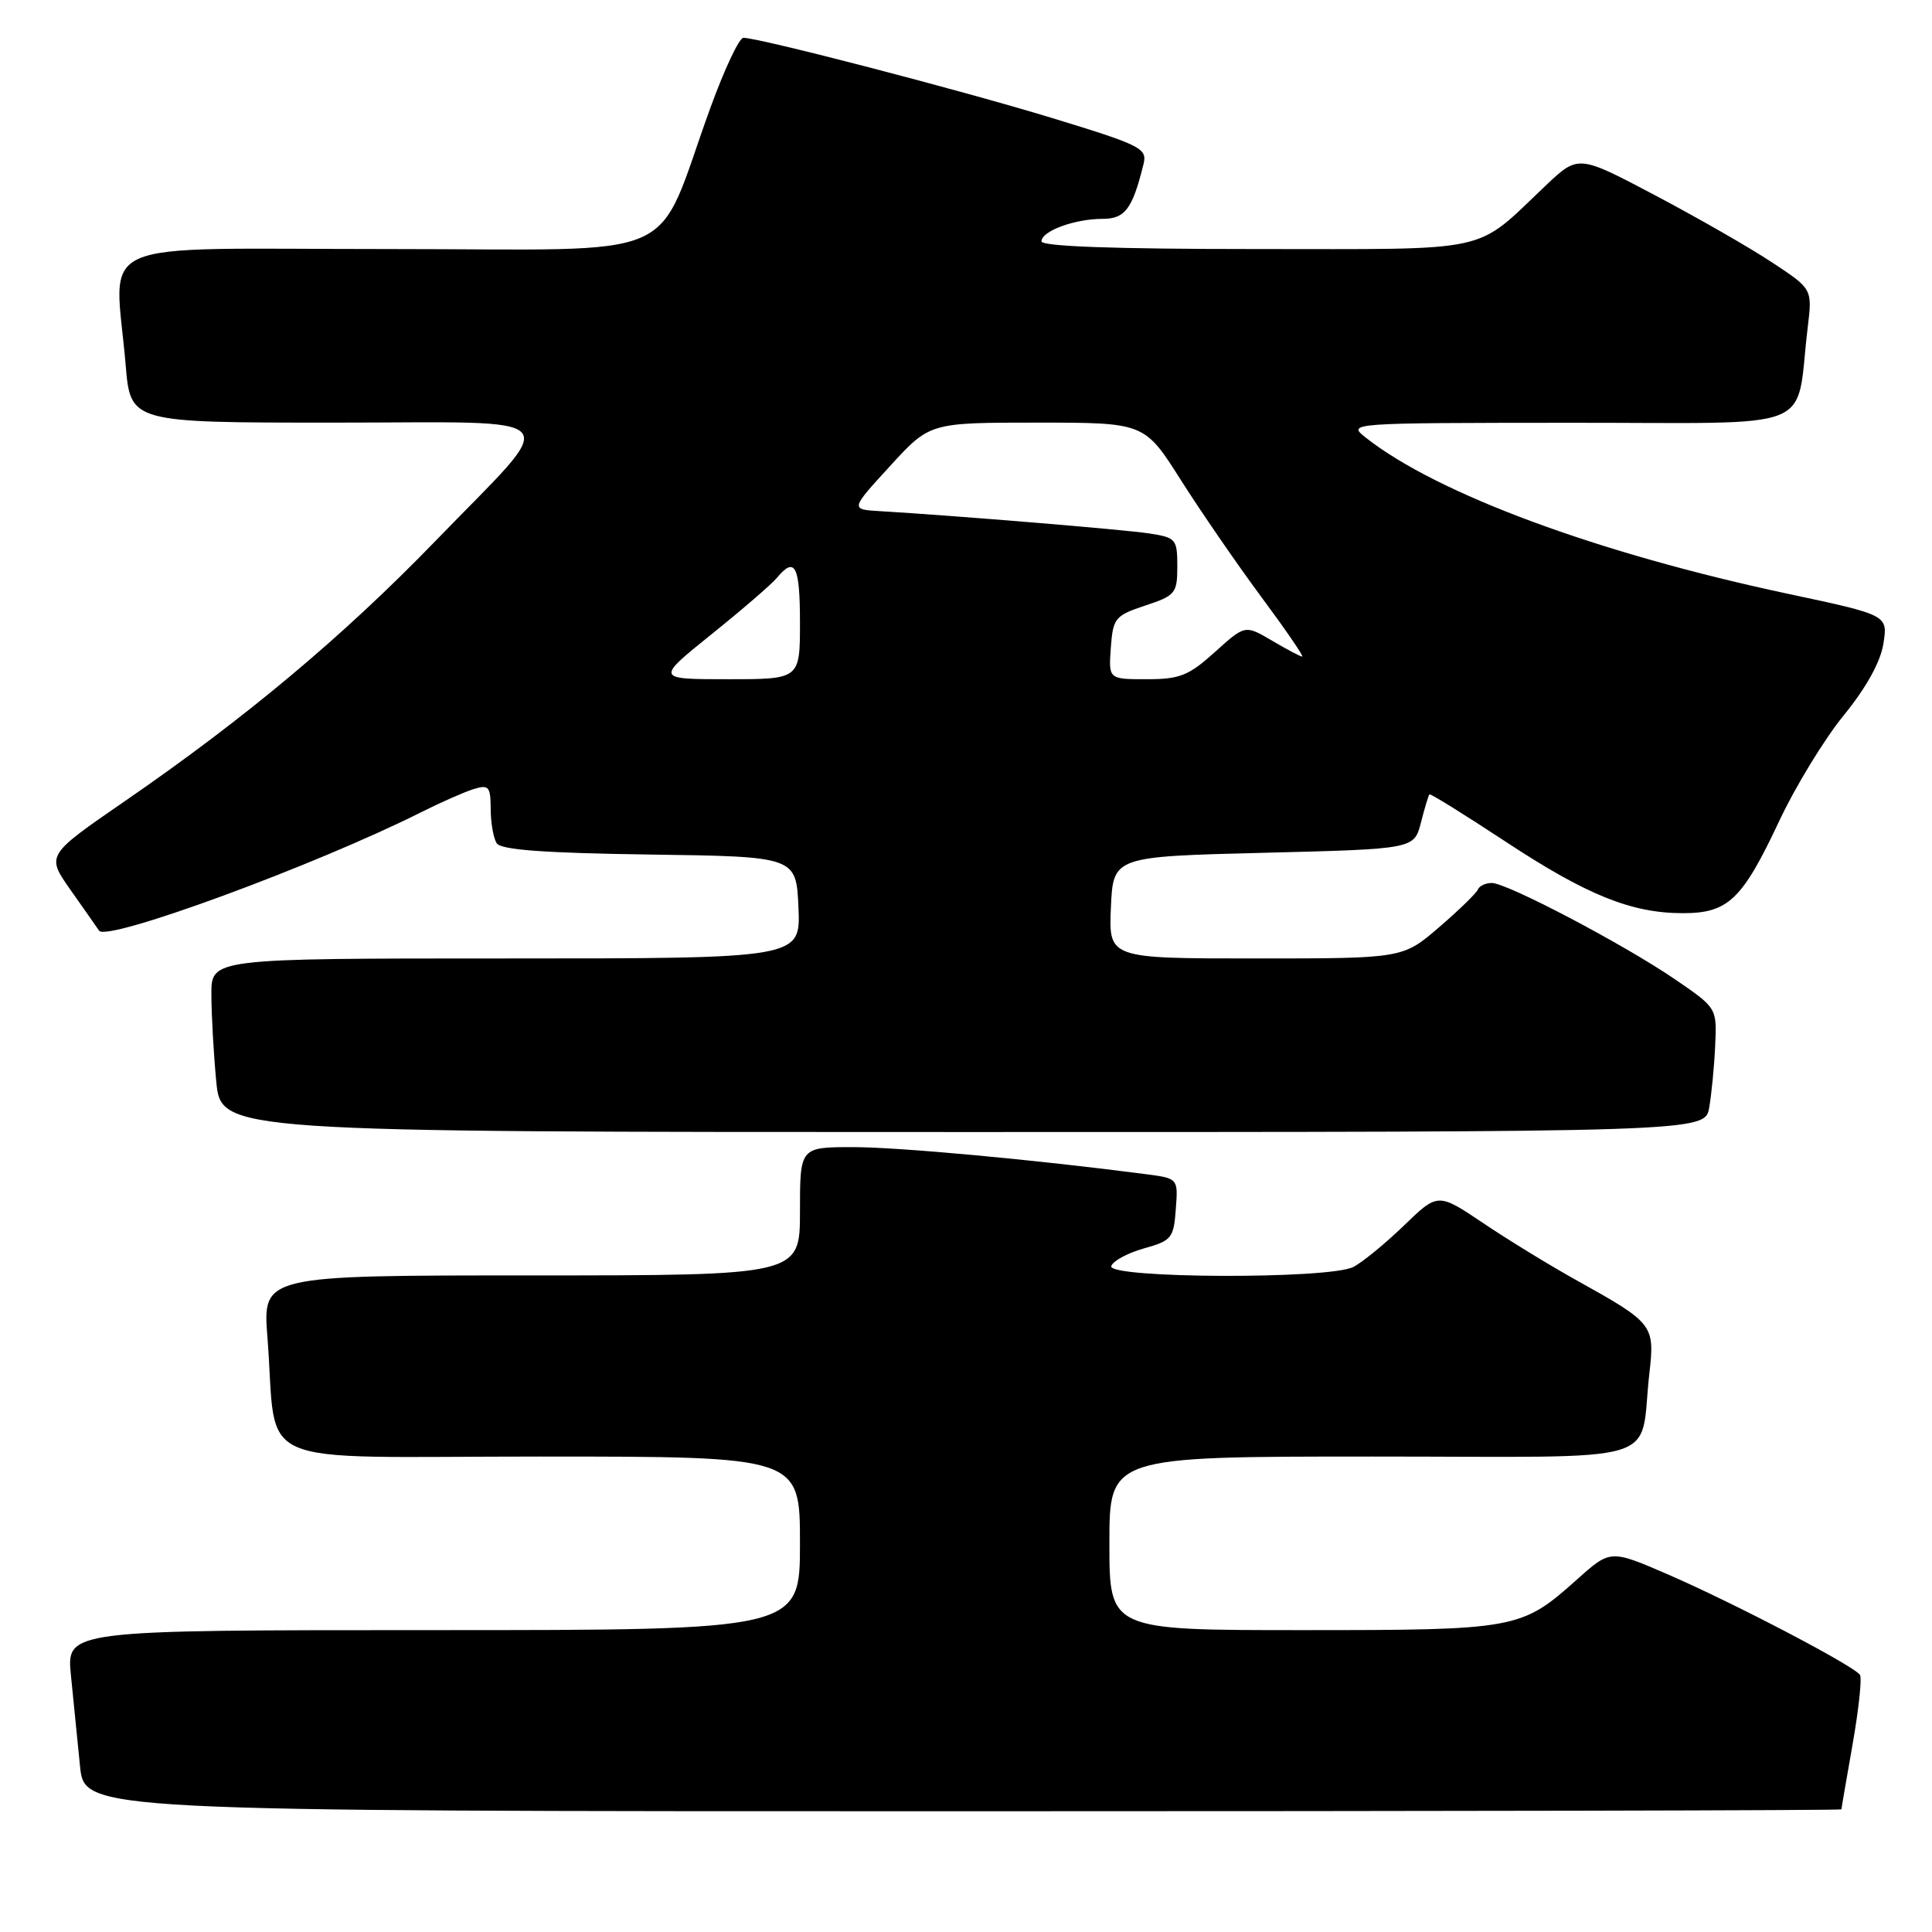 <?xml version="1.0" encoding="UTF-8" standalone="no"?>
<!DOCTYPE svg PUBLIC "-//W3C//DTD SVG 1.1//EN" "http://www.w3.org/Graphics/SVG/1.1/DTD/svg11.dtd" >
<svg xmlns="http://www.w3.org/2000/svg" xmlns:xlink="http://www.w3.org/1999/xlink" version="1.1" viewBox="0 0 256 256">
 <g >
 <path fill="currentColor"
d=" M 244.00 239.75 C 244.00 239.61 244.67 235.73 245.48 231.12 C 246.29 226.51 246.73 222.38 246.46 221.94 C 245.74 220.77 229.81 212.44 221.03 208.63 C 213.39 205.32 213.39 205.32 208.95 209.30 C 201.57 215.89 200.97 216.00 172.53 216.00 C 147.00 216.00 147.00 216.00 147.00 204.50 C 147.00 193.00 147.00 193.00 181.92 193.00 C 221.53 193.00 217.14 194.32 218.55 181.98 C 219.28 175.56 219.09 175.32 209.00 169.70 C 205.43 167.72 199.81 164.28 196.52 162.06 C 190.53 158.04 190.53 158.04 186.02 162.40 C 183.53 164.80 180.52 167.27 179.32 167.88 C 176.10 169.53 146.70 169.41 147.25 167.76 C 147.47 167.08 149.42 166.03 151.58 165.42 C 155.24 164.40 155.52 164.06 155.80 160.23 C 156.11 156.14 156.11 156.14 151.80 155.58 C 137.27 153.68 119.11 152.00 113.05 152.00 C 106.00 152.00 106.00 152.00 106.00 160.50 C 106.00 169.00 106.00 169.00 70.40 169.00 C 34.79 169.00 34.79 169.00 35.44 177.25 C 36.82 194.90 32.46 193.00 71.59 193.00 C 106.00 193.00 106.00 193.00 106.00 204.50 C 106.00 216.00 106.00 216.00 57.40 216.00 C 8.80 216.00 8.80 216.00 9.40 222.00 C 9.73 225.30 10.27 230.70 10.60 234.00 C 11.20 240.00 11.20 240.00 127.60 240.00 C 191.62 240.00 244.00 239.89 244.00 239.75 Z  M 226.48 146.75 C 226.79 144.96 227.15 141.26 227.27 138.53 C 227.50 133.57 227.50 133.57 222.00 129.80 C 215.20 125.15 199.71 117.00 197.67 117.00 C 196.85 117.00 196.02 117.39 195.83 117.86 C 195.65 118.33 193.34 120.58 190.69 122.86 C 185.88 127.00 185.88 127.00 166.39 127.00 C 146.91 127.00 146.91 127.00 147.20 120.25 C 147.50 113.50 147.50 113.50 167.44 113.00 C 187.38 112.50 187.38 112.50 188.28 109.00 C 188.77 107.08 189.28 105.39 189.41 105.26 C 189.54 105.13 194.01 107.91 199.36 111.43 C 210.22 118.60 216.16 121.00 222.99 121.00 C 229.00 121.00 230.86 119.22 235.77 108.76 C 237.90 104.22 241.74 97.93 244.30 94.79 C 247.29 91.12 249.18 87.71 249.56 85.29 C 250.16 81.50 250.16 81.50 236.91 78.68 C 211.76 73.33 190.45 65.45 181.00 58.01 C 178.50 56.04 178.50 56.04 208.16 56.02 C 241.51 56.00 237.83 57.48 239.53 43.40 C 240.15 38.29 240.15 38.29 234.82 34.78 C 231.90 32.84 224.92 28.84 219.31 25.88 C 209.13 20.50 209.13 20.50 204.81 24.59 C 195.22 33.67 198.28 33.00 166.37 33.00 C 147.66 33.00 138.00 32.65 138.00 31.98 C 138.00 30.62 142.39 29.00 146.09 29.00 C 149.08 29.00 150.06 27.69 151.53 21.71 C 152.03 19.65 151.17 19.23 139.28 15.60 C 127.06 11.88 100.60 5.01 98.50 5.01 C 97.95 5.01 95.99 9.17 94.14 14.26 C 86.53 35.17 91.48 33.00 51.38 33.00 C 11.25 33.00 15.20 31.25 16.65 48.35 C 17.29 56.00 17.29 56.00 44.18 56.00 C 75.95 56.00 74.51 54.32 57.66 71.72 C 45.45 84.33 32.53 95.15 16.51 106.18 C 6.13 113.33 6.13 113.33 9.31 117.87 C 11.07 120.36 12.79 122.82 13.13 123.32 C 14.17 124.82 41.84 114.64 55.79 107.63 C 58.38 106.33 61.51 104.95 62.75 104.56 C 64.77 103.94 65.00 104.21 65.02 107.18 C 65.02 109.01 65.38 111.05 65.81 111.73 C 66.37 112.61 72.01 113.03 86.05 113.23 C 105.50 113.50 105.50 113.50 105.80 120.25 C 106.09 127.00 106.09 127.00 67.05 127.00 C 28.00 127.00 28.00 127.00 28.01 131.75 C 28.01 134.36 28.30 139.54 28.65 143.25 C 29.29 150.00 29.29 150.00 127.60 150.00 C 225.91 150.00 225.91 150.00 226.48 146.75 Z  M 94.27 84.05 C 98.34 80.78 102.25 77.41 102.96 76.55 C 105.34 73.68 106.00 74.96 106.00 82.50 C 106.00 90.00 106.00 90.00 96.44 90.00 C 86.88 90.00 86.88 90.00 94.27 84.05 Z  M 147.19 85.83 C 147.48 81.90 147.74 81.57 151.75 80.24 C 155.75 78.92 156.00 78.61 156.00 75.04 C 156.00 71.43 155.82 71.23 152.25 70.68 C 148.89 70.17 126.65 68.33 116.59 67.73 C 112.67 67.50 112.67 67.50 117.94 61.75 C 123.20 56.00 123.20 56.00 137.43 56.00 C 151.65 56.00 151.65 56.00 156.47 63.61 C 159.13 67.80 163.93 74.78 167.14 79.11 C 170.36 83.45 172.79 87.00 172.55 87.00 C 172.31 87.00 170.51 86.05 168.55 84.89 C 164.98 82.79 164.98 82.79 160.99 86.39 C 157.51 89.53 156.34 90.00 151.94 90.00 C 146.89 90.00 146.89 90.00 147.19 85.83 Z "/>
</g>
</svg>